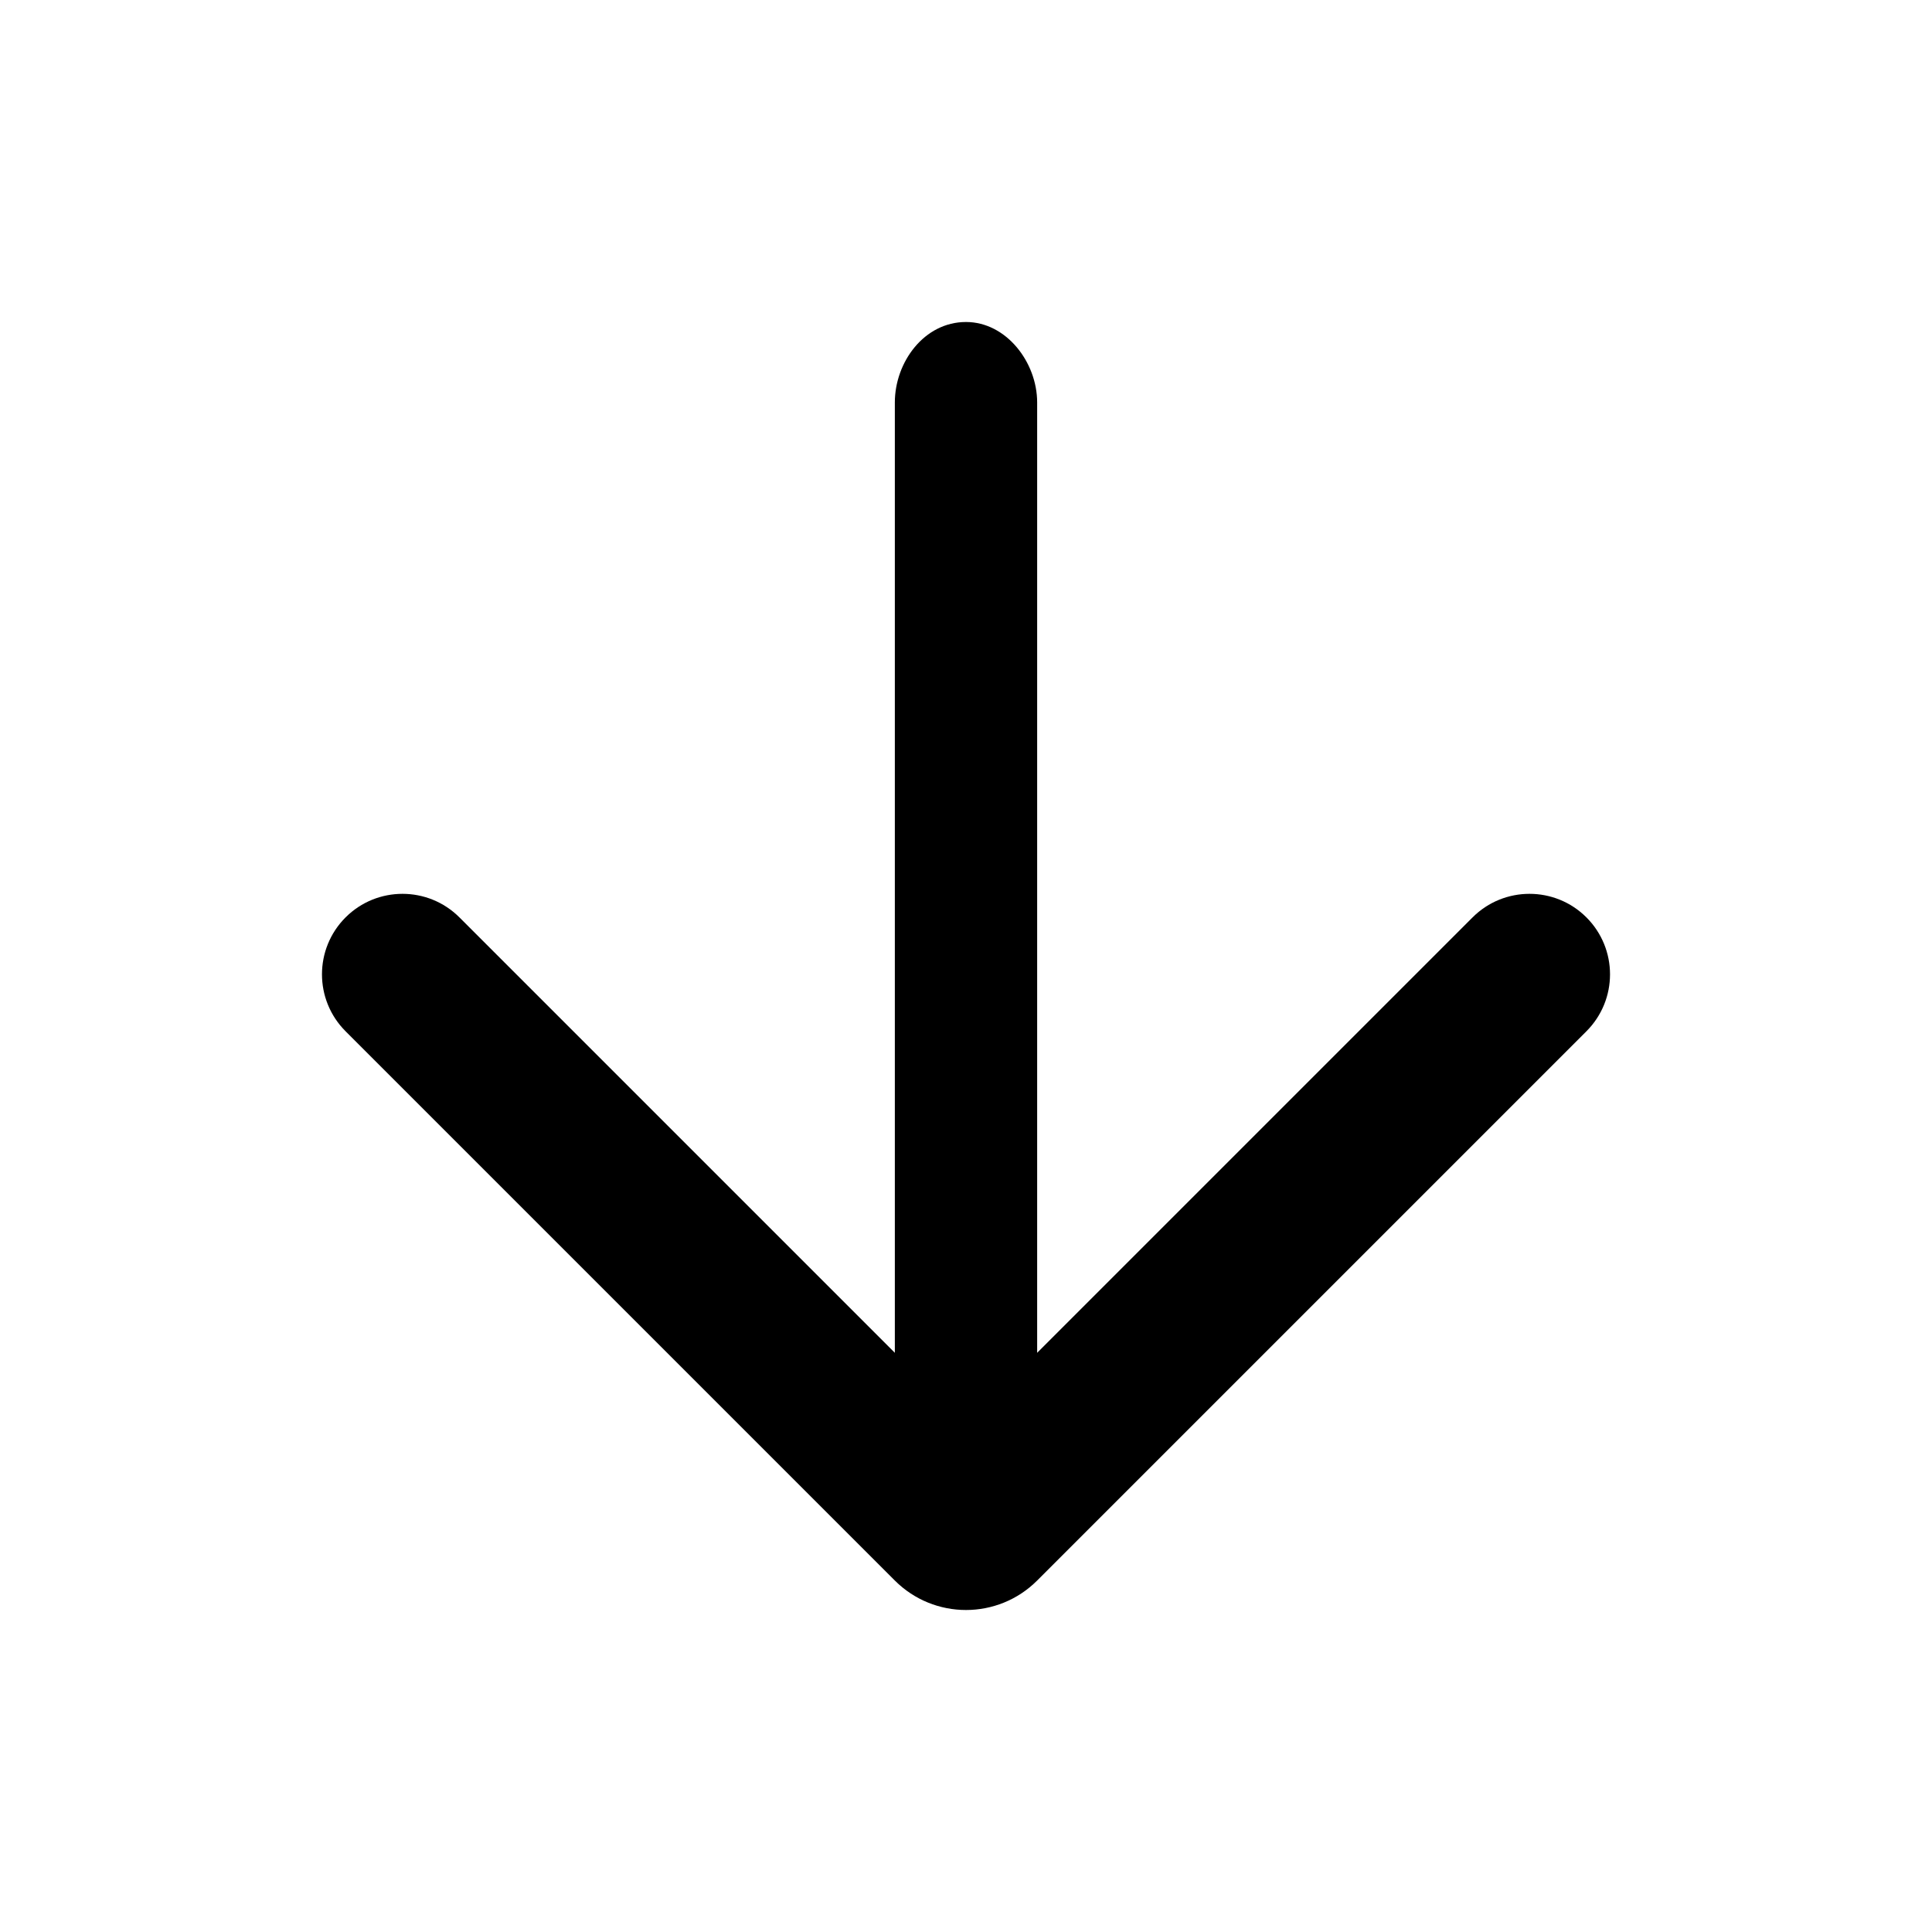 <svg width="24" height="24" viewBox="0 0 24 24" fill="none" xmlns="http://www.w3.org/2000/svg">
<path d="M19.707 12.811C20.098 12.42 20.098 11.787 19.707 11.396C19.317 11.006 18.683 11.006 18.293 11.396L12.884 16.805L12.884 5C12.884 4.5 12.5 4 12 4C11.479 4 11.116 4.5 11.116 5V16.805L5.707 11.396C5.317 11.006 4.683 11.006 4.293 11.396C3.902 11.787 3.902 12.42 4.293 12.811L11.116 19.634C11.604 20.122 12.396 20.122 12.884 19.634L19.707 12.811Z" fill="black"/>
</svg>
